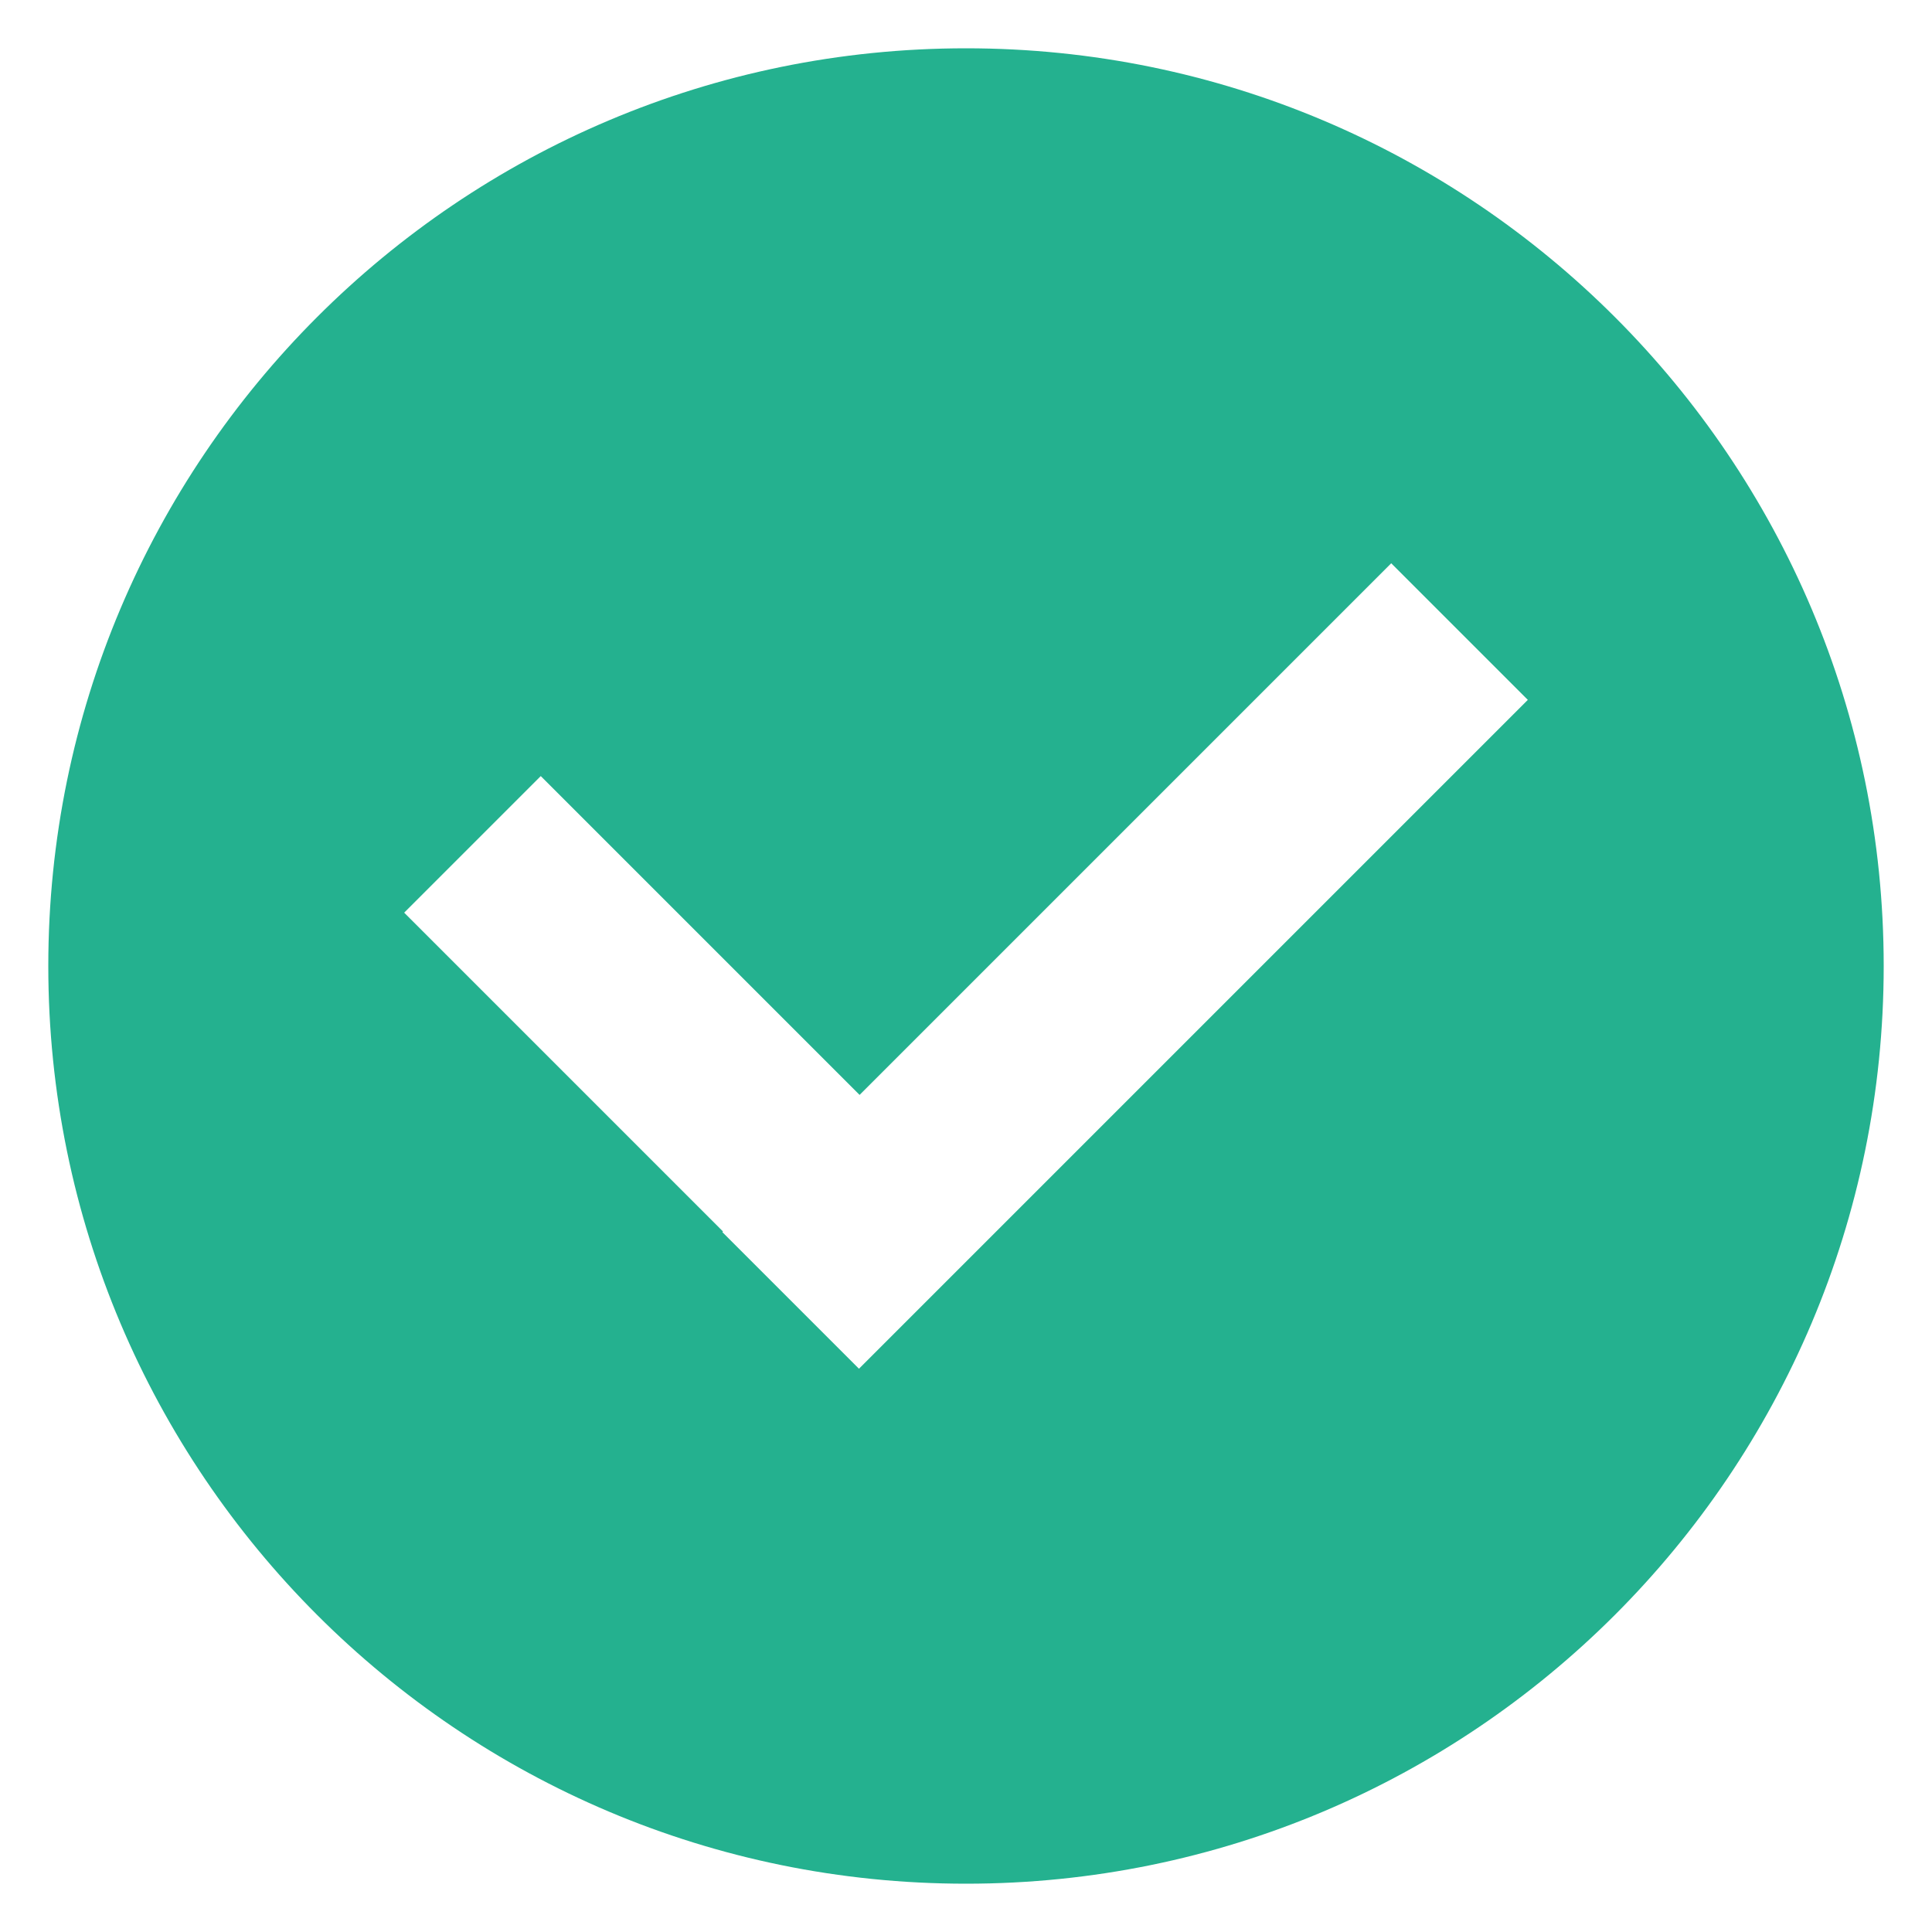 <?xml version="1.0" standalone="no"?><!DOCTYPE svg PUBLIC "-//W3C//DTD SVG 1.1//EN" "http://www.w3.org/Graphics/SVG/1.1/DTD/svg11.dtd"><svg t="1529127156855" class="icon" style="" viewBox="0 0 1024 1024" version="1.1" xmlns="http://www.w3.org/2000/svg" p-id="8949" xmlns:xlink="http://www.w3.org/1999/xlink" width="200" height="200"><defs><style type="text/css"></style></defs><path d="M512 25.6C243.379 25.6 25.6 243.354 25.6 512c0 268.621 217.779 486.4 486.4 486.4s486.4-217.779 486.4-486.4C998.4 243.354 780.621 25.6 512 25.6z m-56.73 699.853l-72.397-72.397 0.333-0.333-168.986-168.986 72.397-72.397 168.986 168.986 281.779-281.779 72.397 72.397-354.509 354.509z" fill="#24b18f" p-id="8950"></path></svg>